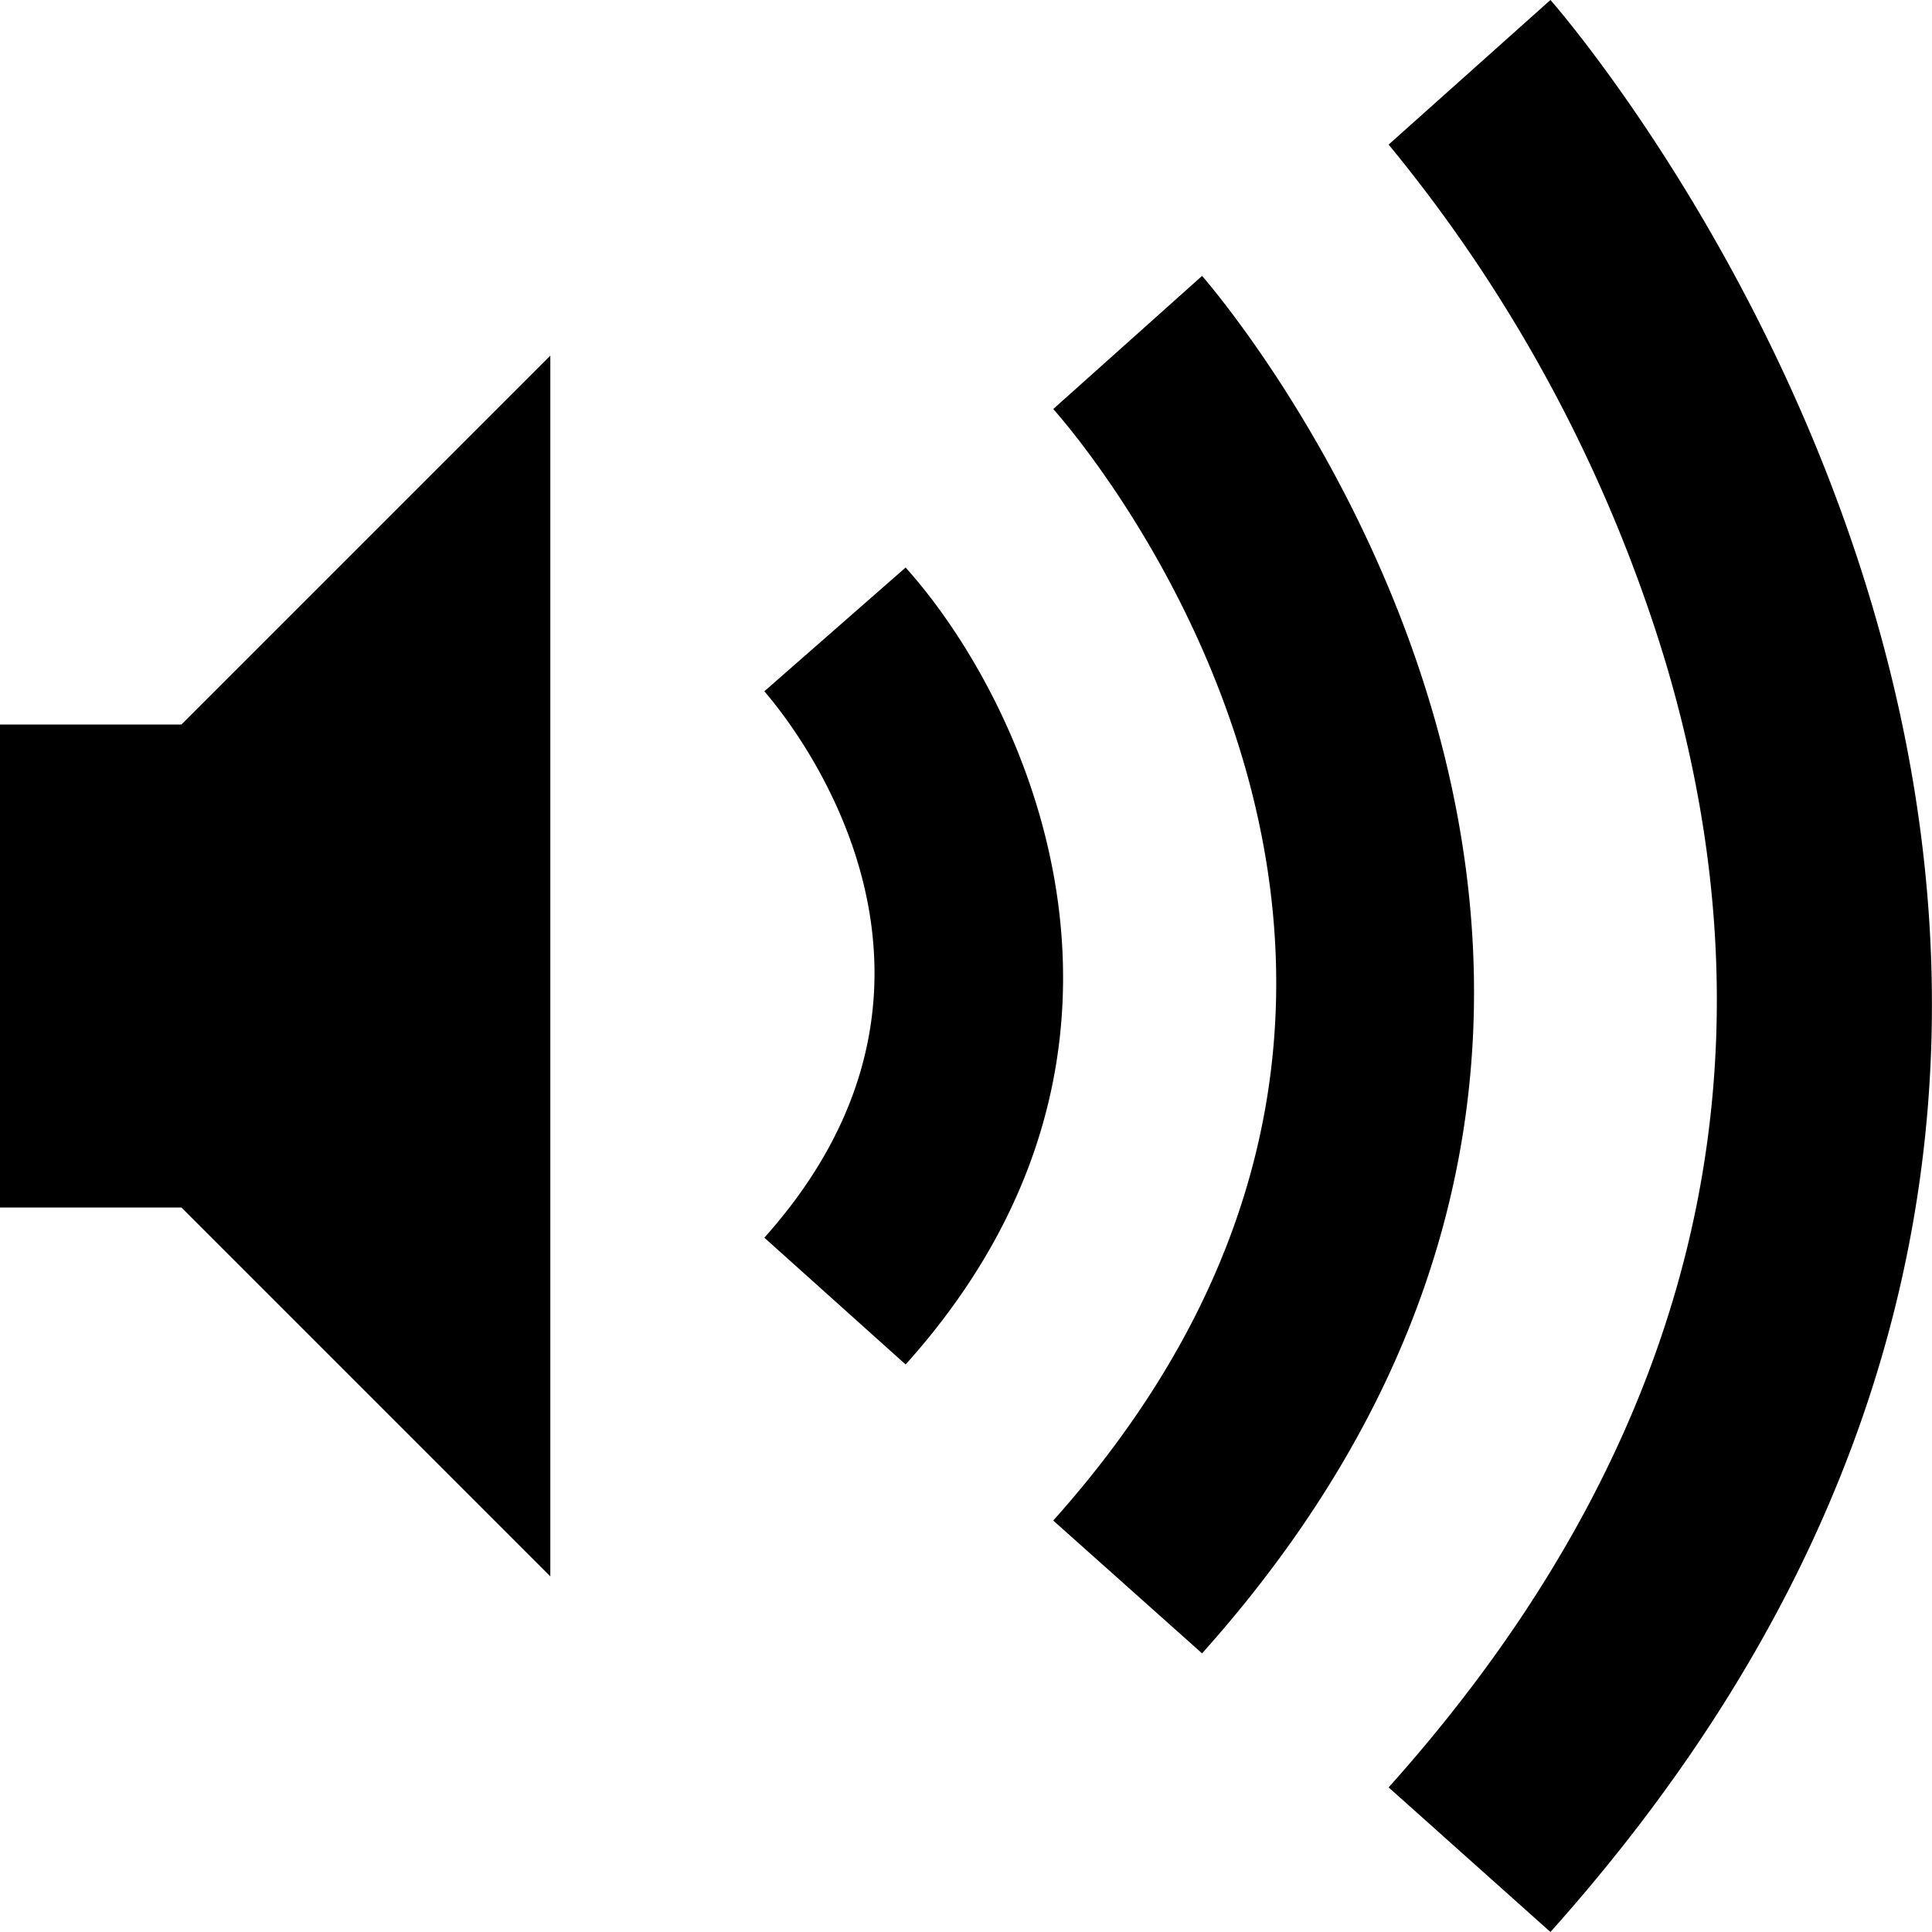<?xml version="1.0" ?><svg data-name="Layer 1" id="Layer_1" viewBox="0 0 64 64" xmlns="http://www.w3.org/2000/svg"><title/><path d="M25.32,41c7.79-8.71.81-17.16,0-18.1L30,18.8c4.09,4.56,9.34,16,0,26.4Zm9.57,9.37c16.28-18.2.67-36.07,0-36.82l4.93-4.41c.2.23,20.17,23.08,0,45.63ZM51.36,0c.29.32,28.29,32.37,0,64L46,59.21C56.1,47.93,59.18,35.38,55.17,21.92A49.52,49.52,0,0,0,46,4.79Z" data-name="&lt;Compound Path&gt;" id="_Compound_Path_"/><polyline points="0 32 0 24 6.01 24 18.23 11.78 18.23 52.22 6.01 40 0 40 0 32"/></svg>